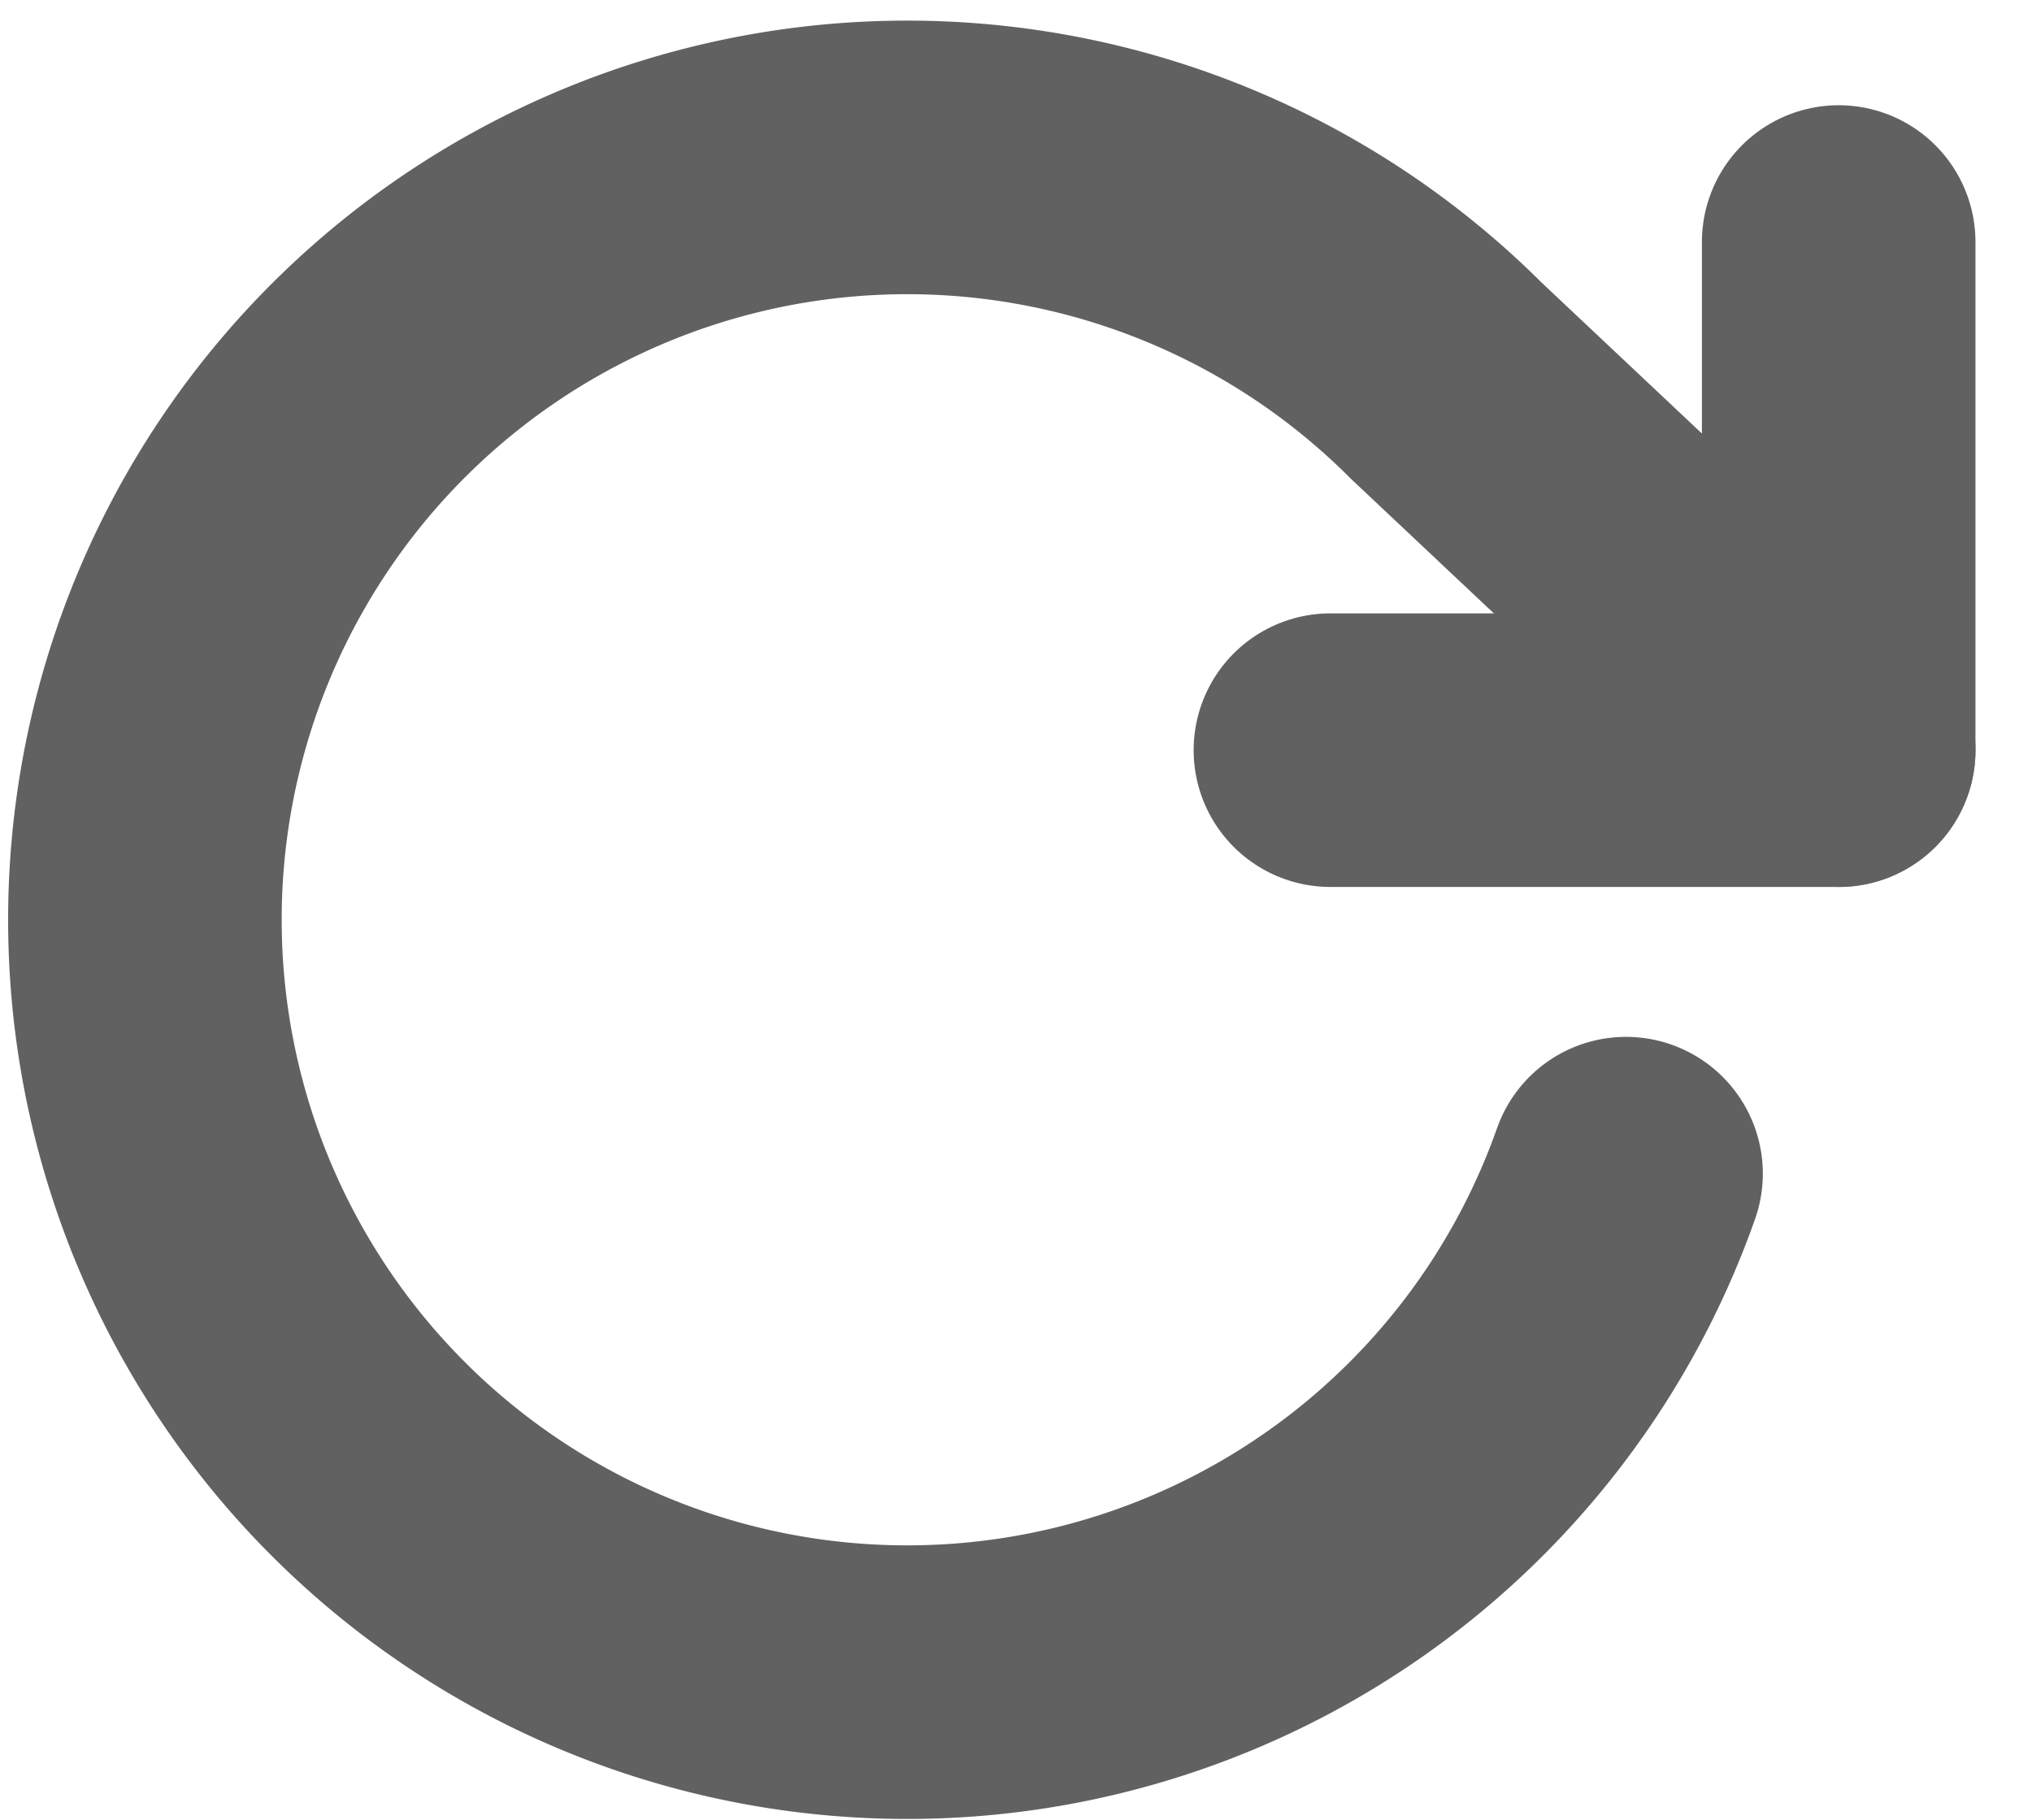 <svg xmlns="http://www.w3.org/2000/svg" width="11.142" height="9.977" viewBox="0 0 11.142 9.977">
  <g id="rotate-cw" transform="translate(0.793 0.863)" opacity="0.7">
    <path id="Path_47838" data-name="Path 47838" d="M19.787,4V6.786H17" transform="translate(-10.498 -3.536)" fill="none" stroke="#1e1e1e" stroke-linecap="round" stroke-linejoin="round" stroke-width="1.5"/>
    <path id="Path_47839" data-name="Path 47839" d="M11.126,8.574a4.18,4.18,0,1,1-.985-4.347l2.151,2.025" transform="translate(-3.003 -3.002)" fill="none" stroke="#1e1e1e" stroke-linecap="round" stroke-linejoin="round" stroke-width="1.5"/>
  </g>
</svg>
